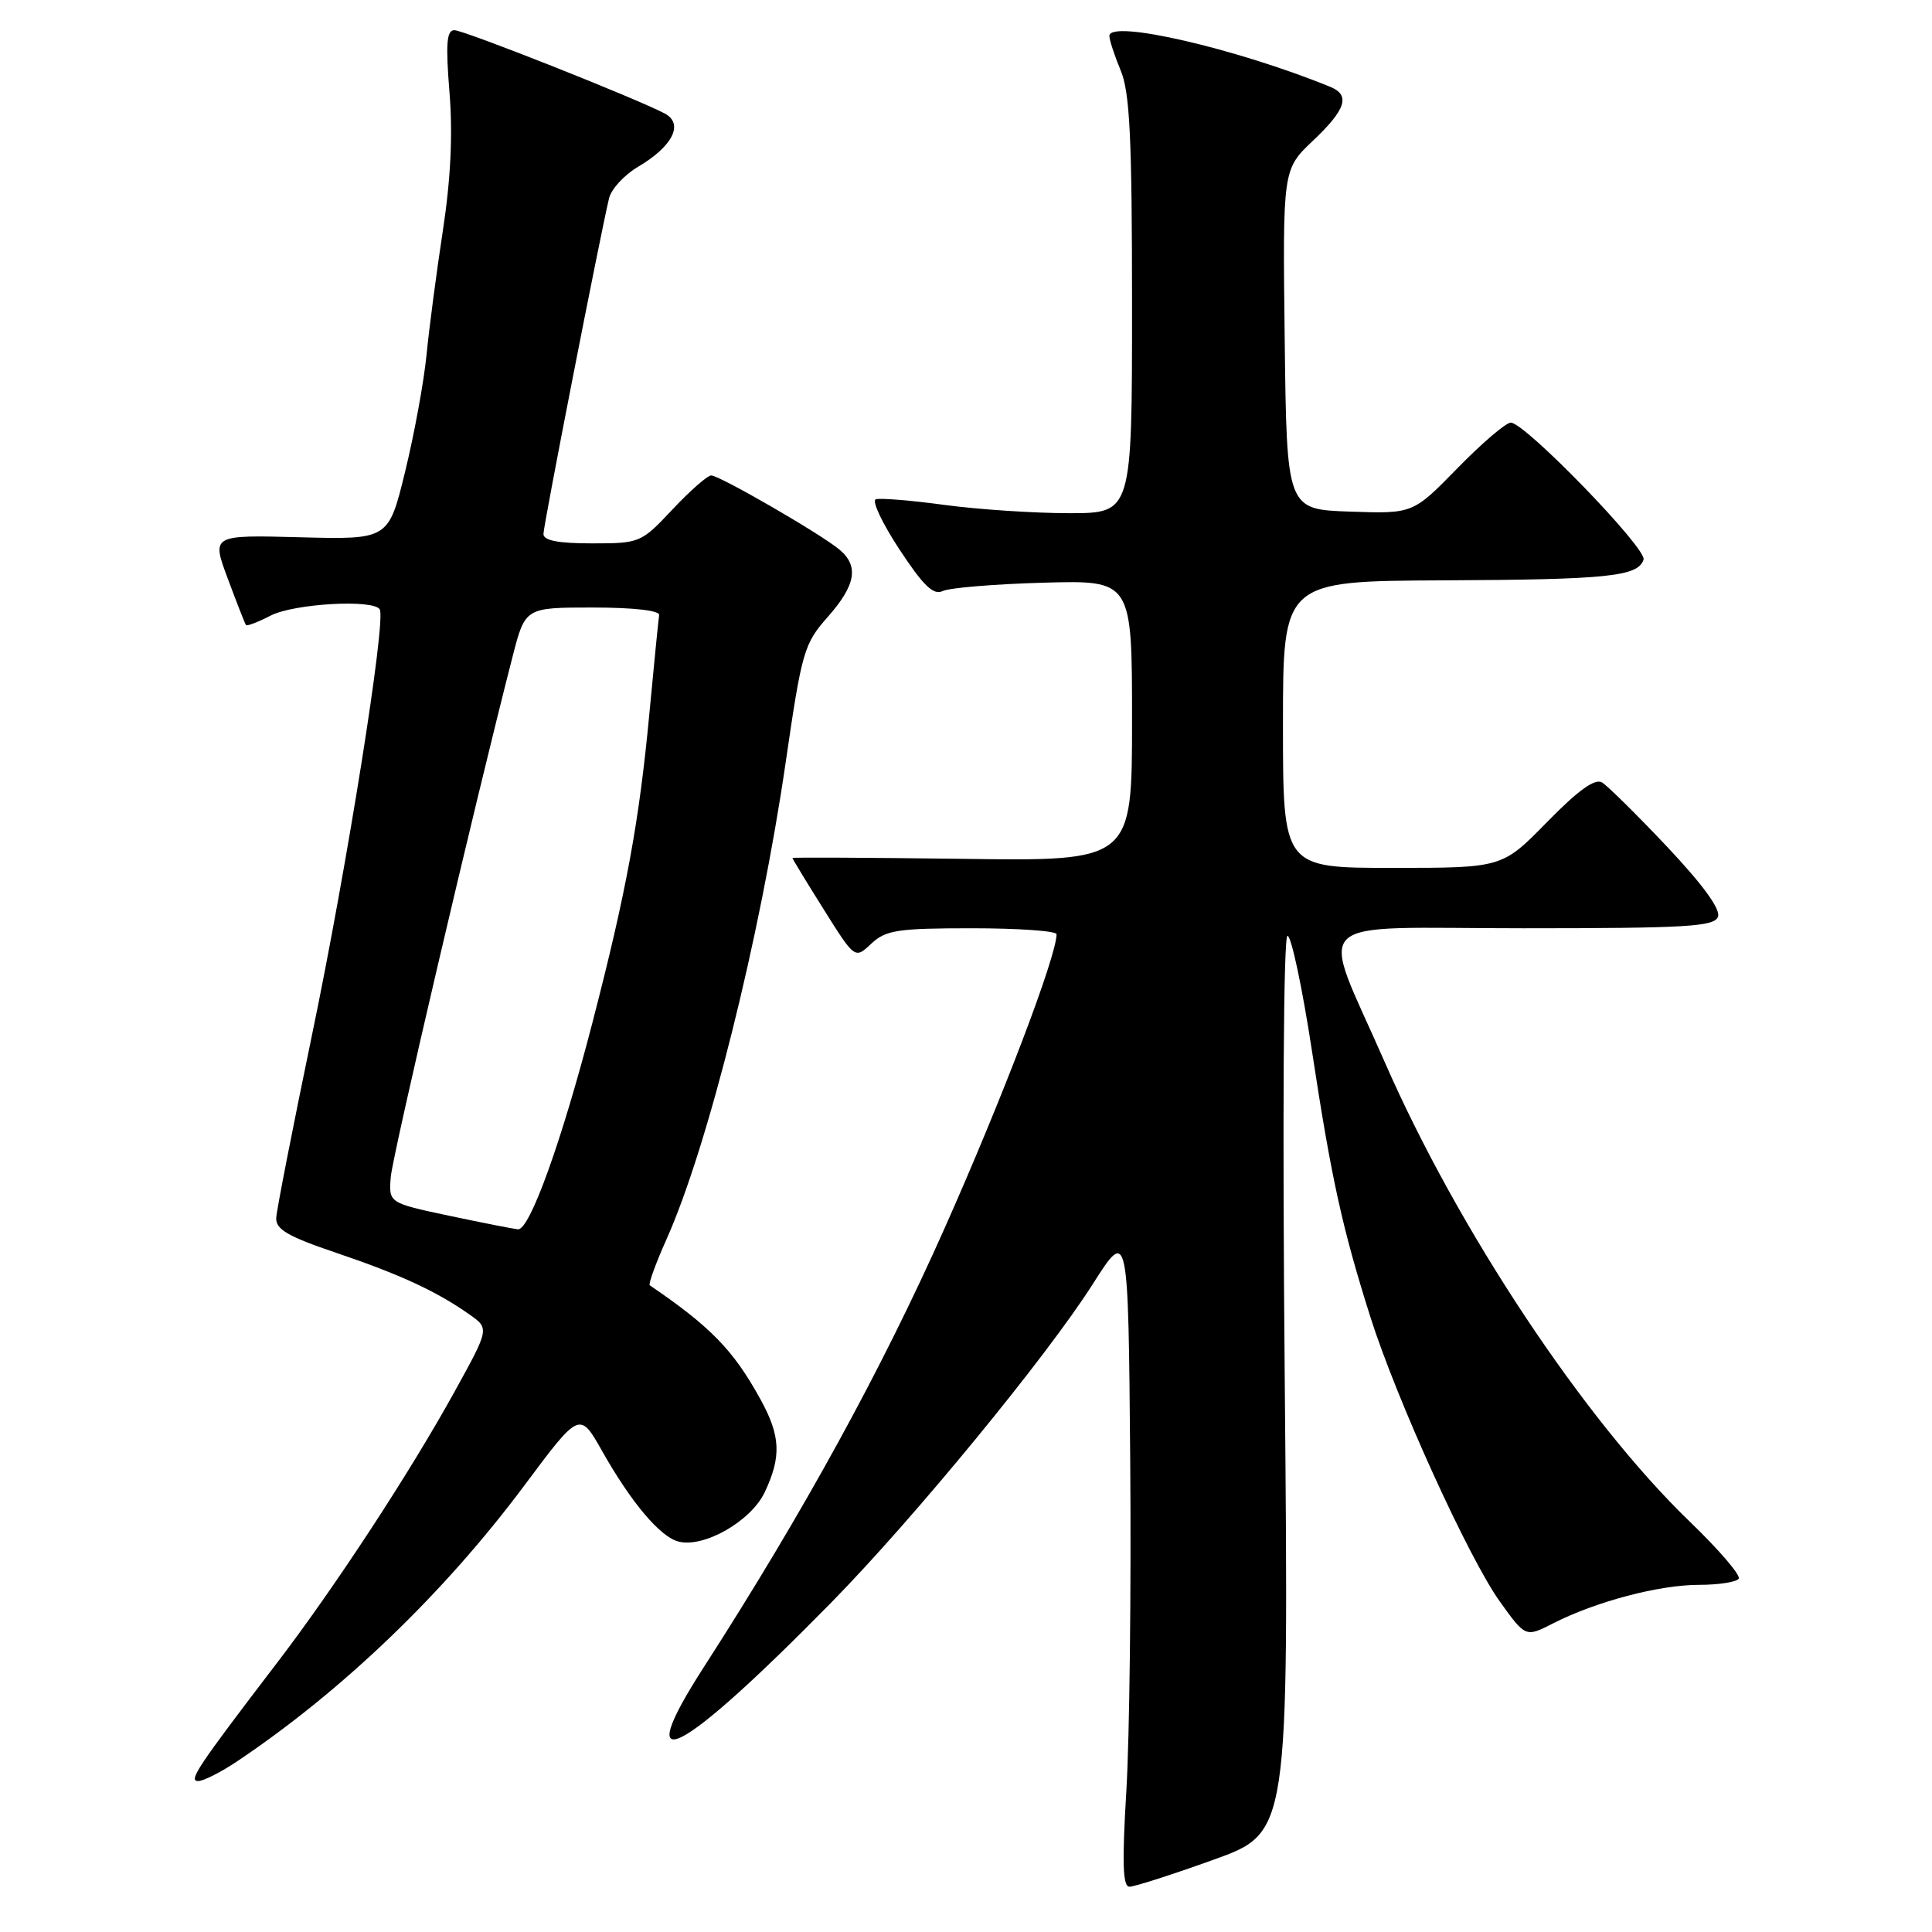 <?xml version="1.0" encoding="UTF-8" standalone="no"?>
<!DOCTYPE svg PUBLIC "-//W3C//DTD SVG 1.1//EN" "http://www.w3.org/Graphics/SVG/1.1/DTD/svg11.dtd" >
<svg xmlns="http://www.w3.org/2000/svg" xmlns:xlink="http://www.w3.org/1999/xlink" version="1.1" viewBox="0 0 256 256">
 <g >
 <path fill="currentColor"
d=" M 160.81 246.42 C 170.77 242.84 170.77 242.84 170.24 183.42 C 169.92 148.26 170.07 124.00 170.60 124.00 C 171.10 124.00 172.56 130.86 173.84 139.25 C 176.42 156.21 177.86 162.74 181.58 174.50 C 185.06 185.47 194.62 206.49 198.75 212.23 C 202.15 216.97 202.15 216.97 205.82 215.09 C 211.48 212.21 219.86 210.00 225.12 210.00 C 227.74 210.00 230.11 209.63 230.39 209.18 C 230.67 208.73 227.74 205.31 223.87 201.59 C 209.96 188.18 193.21 162.96 183.51 140.79 C 174.81 120.90 172.63 123.00 201.92 123.00 C 223.46 123.00 227.15 122.78 227.64 121.48 C 228.02 120.50 225.66 117.25 220.93 112.23 C 216.92 107.98 213.02 104.13 212.28 103.68 C 211.34 103.11 209.11 104.72 204.99 108.93 C 199.05 115.00 199.05 115.00 184.52 115.00 C 170.00 115.00 170.00 115.00 170.00 96.00 C 170.00 77.00 170.00 77.00 191.25 76.90 C 213.10 76.80 217.04 76.39 217.78 74.15 C 218.26 72.71 202.07 56.00 200.19 56.00 C 199.54 56.00 196.36 58.72 193.12 62.04 C 187.22 68.08 187.22 68.08 178.86 67.79 C 170.50 67.50 170.50 67.50 170.23 44.97 C 169.96 22.45 169.96 22.45 173.98 18.64 C 178.36 14.49 178.96 12.60 176.25 11.50 C 163.79 6.42 147.00 2.55 147.00 4.76 C 147.00 5.31 147.68 7.37 148.50 9.35 C 149.71 12.24 150.00 18.26 150.00 40.47 C 150.00 68.00 150.00 68.00 141.66 68.00 C 137.07 68.00 129.66 67.51 125.19 66.91 C 120.72 66.30 116.61 65.97 116.05 66.16 C 115.49 66.35 116.90 69.33 119.18 72.80 C 122.35 77.62 123.69 78.91 124.91 78.32 C 125.78 77.89 131.79 77.39 138.25 77.21 C 150.00 76.88 150.00 76.88 150.00 95.49 C 150.00 114.11 150.00 114.11 127.50 113.80 C 115.12 113.64 105.00 113.59 105.00 113.69 C 105.00 113.80 106.86 116.86 109.14 120.49 C 113.28 127.09 113.28 127.09 115.45 125.04 C 117.38 123.24 118.93 123.00 128.81 123.00 C 134.97 123.00 140.00 123.36 140.00 123.79 C 140.00 126.70 132.80 145.60 125.14 162.80 C 116.76 181.62 106.47 200.37 93.27 220.89 C 83.36 236.27 89.89 232.97 110.17 212.32 C 121.07 201.22 138.67 179.79 144.81 170.13 C 149.50 162.76 149.50 162.76 149.76 193.63 C 149.90 210.61 149.67 230.24 149.25 237.25 C 148.67 246.85 148.77 250.00 149.66 250.00 C 150.32 250.00 155.33 248.39 160.81 246.42 Z  M 31.52 233.32 C 45.44 223.97 58.85 211.08 69.46 196.86 C 76.81 187.00 76.81 187.00 79.80 192.30 C 83.63 199.08 87.46 203.63 89.89 204.26 C 93.26 205.14 99.50 201.58 101.33 197.73 C 103.56 193.01 103.44 190.26 100.75 185.39 C 97.18 178.90 94.16 175.80 86.10 170.31 C 85.89 170.16 86.87 167.44 88.29 164.27 C 93.78 152.01 100.73 124.24 104.11 101.00 C 106.25 86.30 106.53 85.31 109.68 81.75 C 113.39 77.55 113.84 75.02 111.25 72.84 C 108.81 70.78 95.35 63.00 94.24 63.00 C 93.74 63.00 91.43 65.03 89.11 67.50 C 84.95 71.93 84.79 72.00 78.44 72.00 C 73.95 72.00 72.00 71.62 72.01 70.75 C 72.01 69.62 79.44 31.62 80.70 26.28 C 80.99 25.06 82.71 23.19 84.53 22.11 C 89.13 19.40 90.64 16.41 88.10 15.05 C 84.42 13.09 61.49 4.00 60.20 4.00 C 59.18 4.00 59.04 5.80 59.56 12.25 C 60.01 17.80 59.72 23.77 58.69 30.50 C 57.85 36.00 56.87 43.42 56.52 47.00 C 56.17 50.58 54.89 57.55 53.68 62.50 C 51.48 71.50 51.48 71.50 39.75 71.19 C 28.02 70.88 28.02 70.88 30.19 76.69 C 31.38 79.89 32.46 82.65 32.59 82.82 C 32.71 83.00 34.18 82.44 35.86 81.57 C 38.95 79.98 49.51 79.37 50.32 80.75 C 51.18 82.21 45.99 114.78 41.37 137.00 C 38.80 149.38 36.65 160.35 36.60 161.39 C 36.52 162.89 38.17 163.85 44.51 165.99 C 53.01 168.87 57.82 171.09 62.17 174.15 C 64.85 176.03 64.85 176.03 60.31 184.26 C 54.42 194.97 44.35 210.36 36.63 220.44 C 26.14 234.17 24.92 236.00 26.26 236.00 C 26.96 236.00 29.33 234.80 31.52 233.32 Z  M 59.50 161.09 C 51.50 159.39 51.50 159.39 51.78 155.95 C 52.03 152.99 62.86 106.69 67.92 87.00 C 69.59 80.50 69.59 80.50 78.54 80.50 C 83.96 80.50 87.44 80.90 87.34 81.50 C 87.25 82.05 86.67 87.90 86.05 94.50 C 84.70 108.89 82.99 118.19 78.49 135.54 C 74.41 151.29 70.18 163.04 68.63 162.89 C 68.01 162.83 63.90 162.02 59.50 161.09 Z "/>
</g>
</svg>